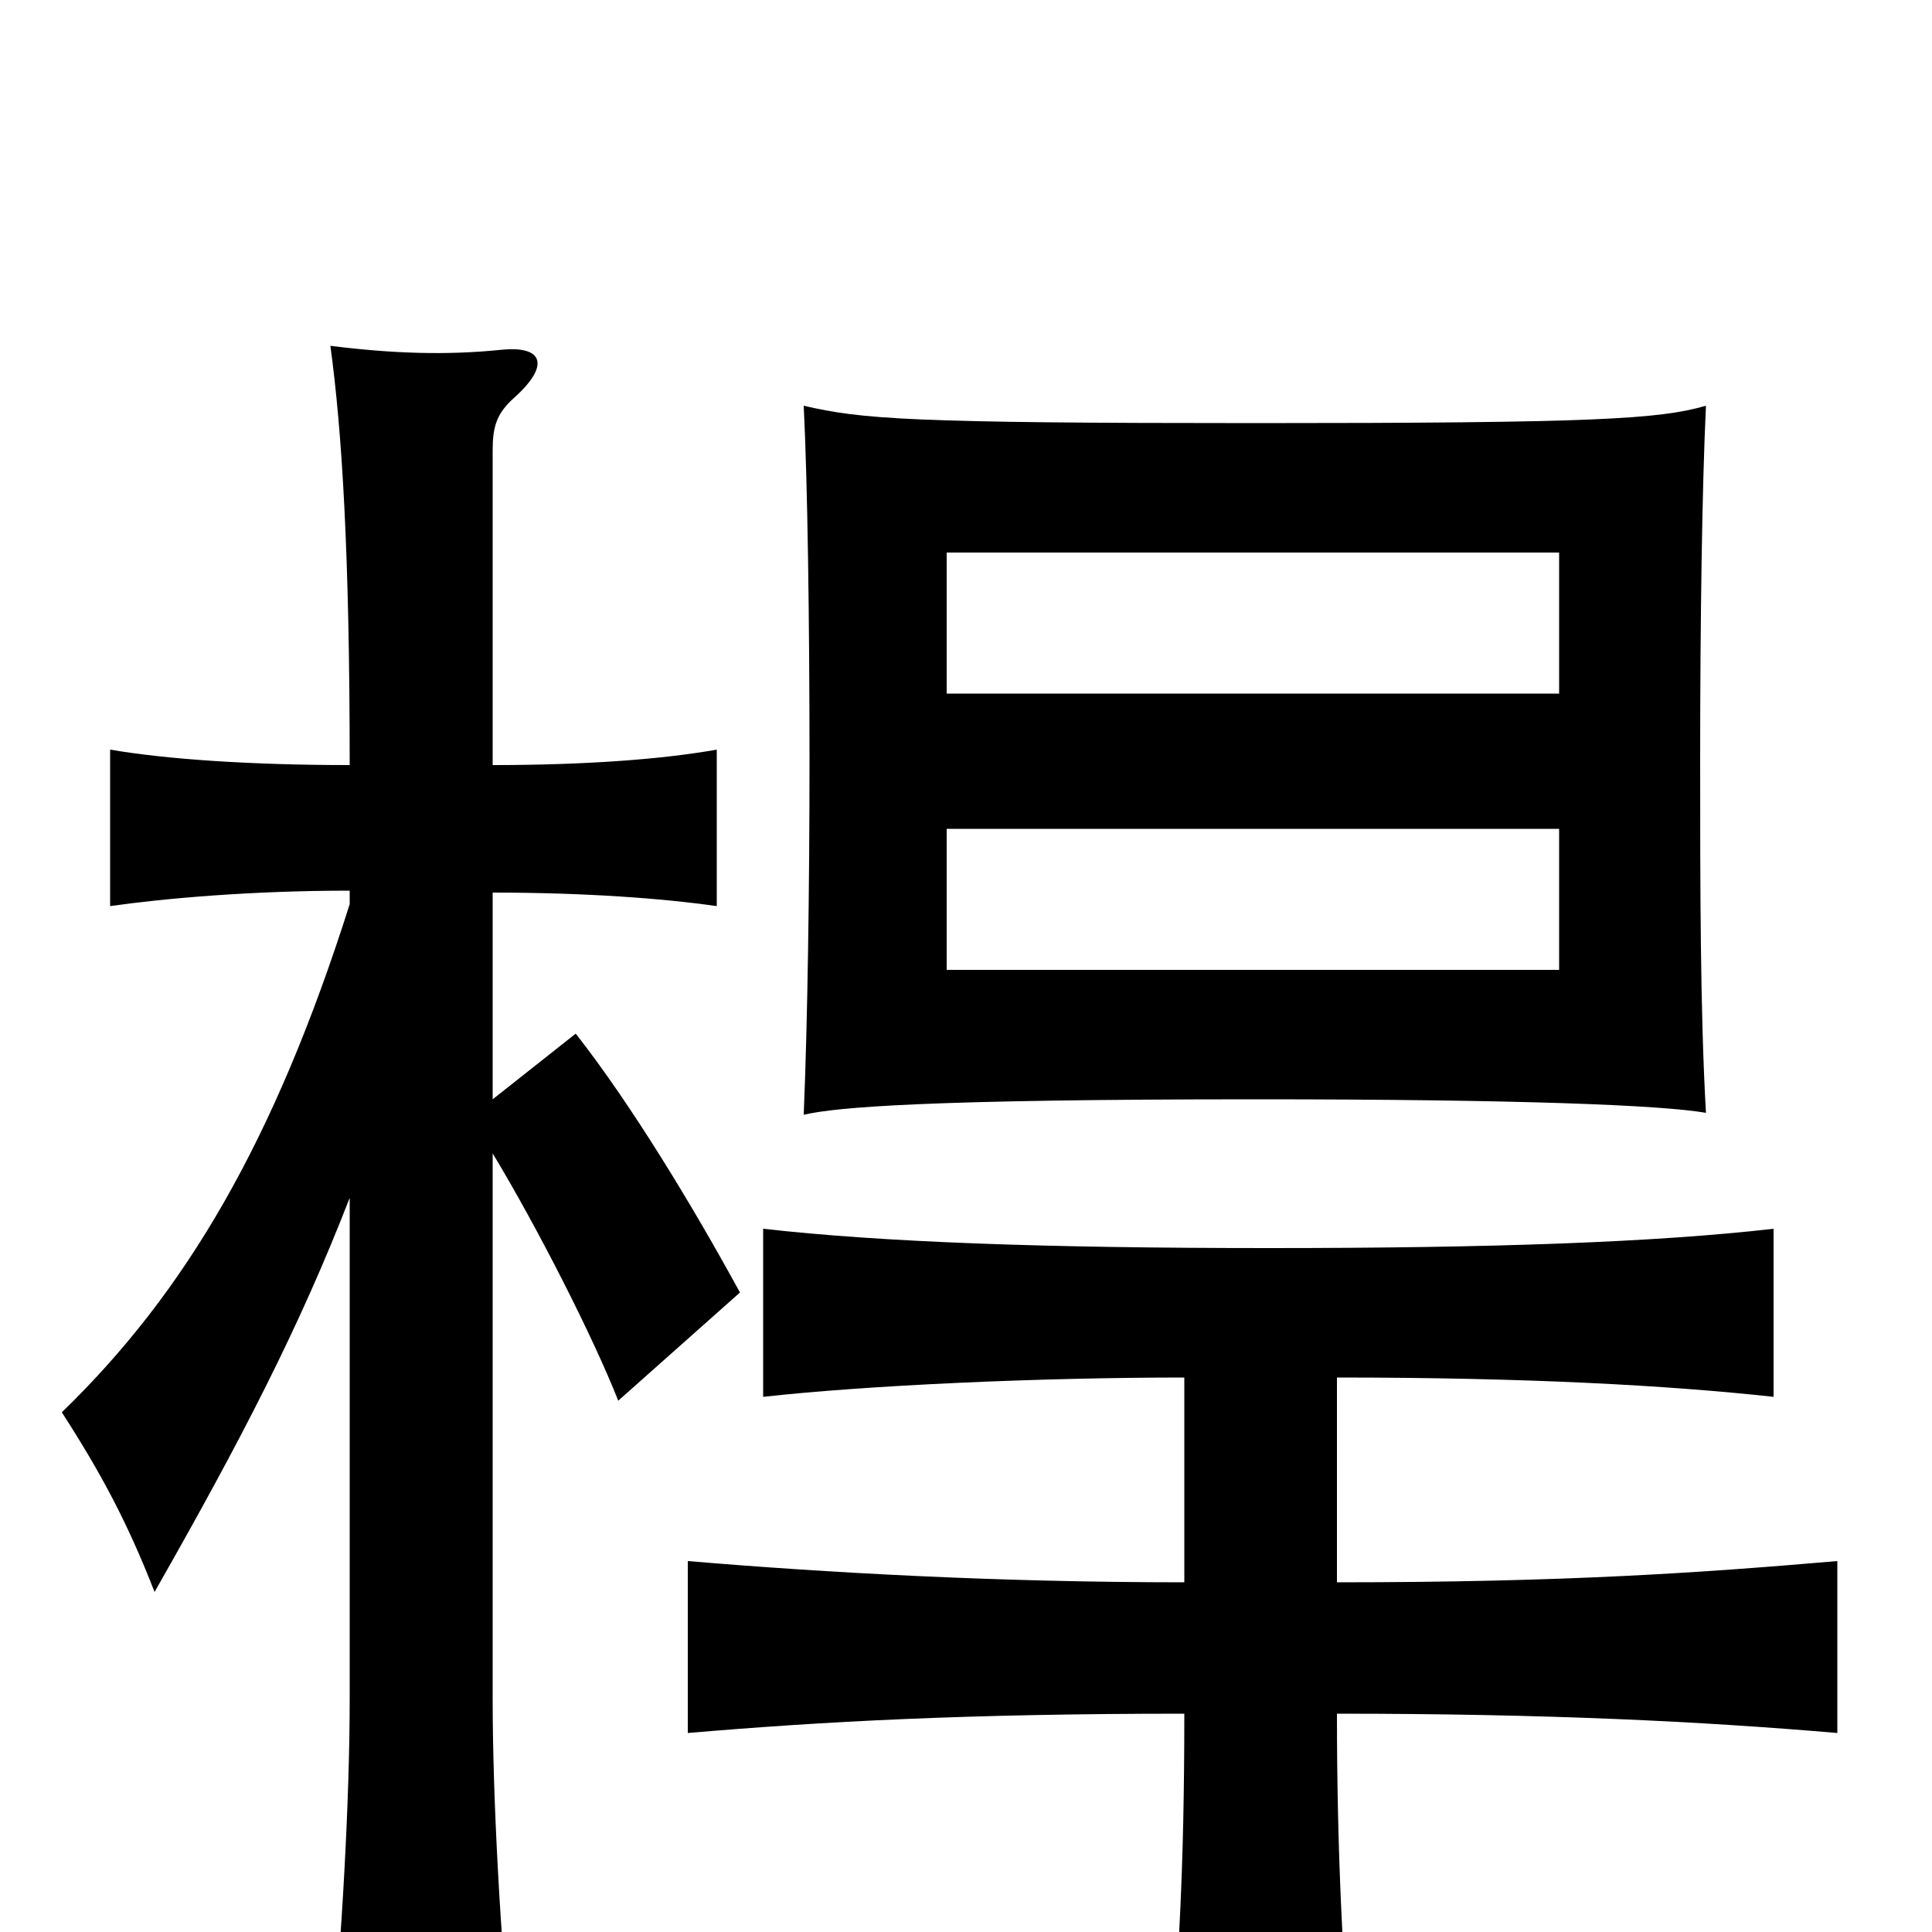 <svg xmlns="http://www.w3.org/2000/svg" viewBox="0 -1000 1000 1000">
	<path fill="#000000" d="M807 -498H490V-571H807ZM883 -424C880 -476 880 -544 880 -607C880 -679 881 -748 883 -790C859 -783 825 -781 650 -781C471 -781 446 -783 416 -790C418 -750 419 -678 419 -607C419 -540 418 -471 416 -423C433 -427 481 -431 650 -431C787 -431 860 -428 883 -424ZM807 -641H490V-714H807ZM181 -380V-121C181 -68 177 2 171 67H265C259 2 255 -68 255 -121V-403C278 -365 307 -308 320 -275L383 -331C359 -375 327 -428 298 -465L255 -431V-538C303 -538 343 -535 371 -531V-612C343 -607 303 -604 255 -604V-767C255 -779 257 -786 266 -794C285 -811 281 -821 260 -819C231 -816 203 -817 171 -821C177 -777 181 -714 181 -604C130 -604 86 -607 57 -612V-531C85 -535 130 -539 181 -539V-532C142 -409 96 -331 32 -269C52 -238 66 -212 80 -176C125 -255 155 -313 181 -380ZM613 -287V-181C516 -181 427 -186 356 -192V-103C426 -109 501 -113 613 -113C613 -32 610 16 605 75H700C695 17 692 -42 692 -113C801 -113 881 -109 951 -103V-192C881 -186 811 -181 692 -181V-287C790 -287 863 -283 918 -277V-364C857 -357 773 -354 657 -354C541 -354 457 -357 395 -364V-277C449 -283 538 -287 613 -287Z"/>
</svg>
